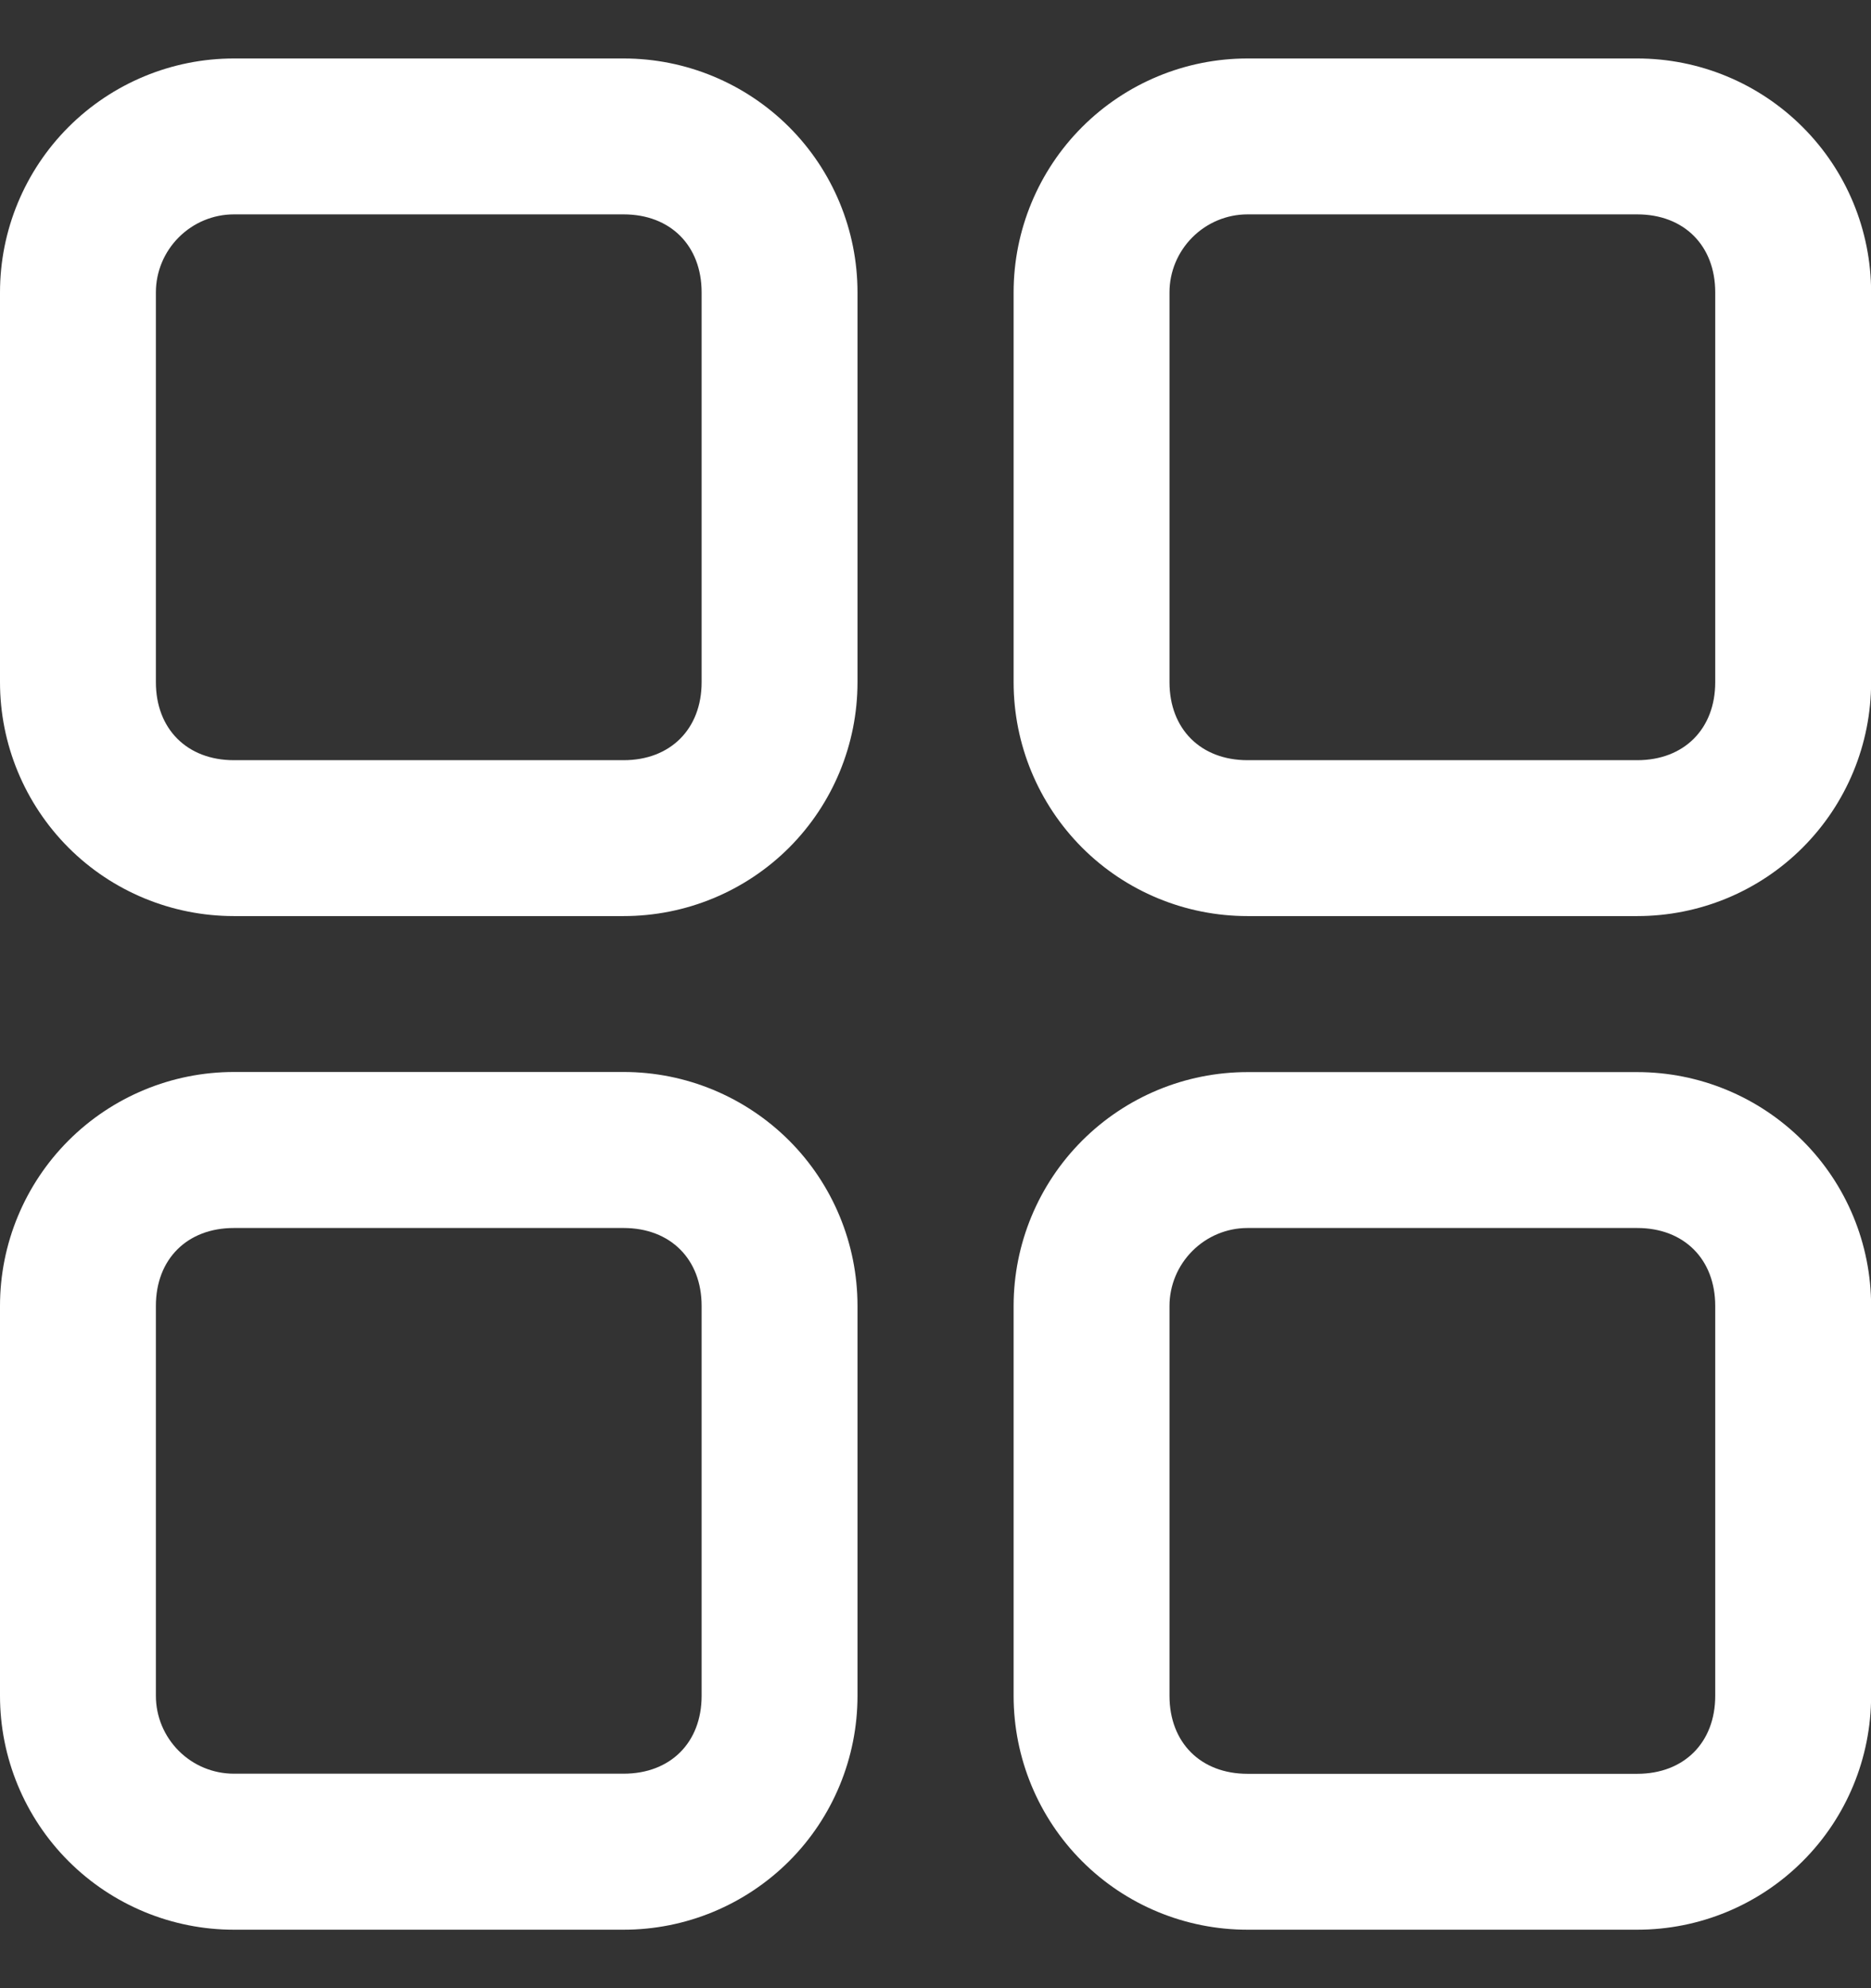 <svg width="16" height="17" viewBox="0 0 16 17" fill="none" xmlns="http://www.w3.org/2000/svg">
<rect x="0" y="0" width="16" height="17" fill="#333333" stroke="none"/>
<path fill-rule="evenodd" clip-rule="evenodd" d="M2 0.5H5.333C5.864 0.5 6.372 0.711 6.748 1.086C7.123 1.461 7.333 1.97 7.333 2.5V5.833C7.333 6.364 7.123 6.872 6.748 7.248C6.372 7.623 5.864 7.833 5.333 7.833H2C1.47 7.833 0.961 7.623 0.586 7.248C0.211 6.872 0 6.364 0 5.833L0 2.5C0 1.97 0.211 1.461 0.586 1.086C0.961 0.711 1.47 0.5 2 0.5ZM2 1.833C1.823 1.833 1.654 1.904 1.529 2.029C1.404 2.154 1.333 2.323 1.333 2.5V5.833C1.333 6.233 1.6 6.5 2 6.5H5.333C5.733 6.5 6 6.233 6 5.833V2.5C6 2.1 5.733 1.833 5.333 1.833H2Z" fill="white"/>
<path fill-rule="evenodd" clip-rule="evenodd" d="M14.001 7.833H10.668C10.137 7.833 9.629 7.623 9.254 7.248C8.879 6.872 8.668 6.364 8.668 5.833V2.5C8.668 1.97 8.879 1.461 9.254 1.086C9.629 0.711 10.137 0.5 10.668 0.5L14.001 0.5C14.532 0.5 15.04 0.711 15.415 1.086C15.791 1.461 16.001 1.97 16.001 2.5V5.833C16.001 6.364 15.791 6.872 15.415 7.248C15.04 7.623 14.532 7.833 14.001 7.833ZM14.001 6.5C14.401 6.5 14.668 6.233 14.668 5.833V2.5C14.668 2.1 14.401 1.833 14.001 1.833H10.668C10.491 1.833 10.322 1.904 10.197 2.029C10.072 2.154 10.001 2.323 10.001 2.5V5.833C10.001 6.233 10.268 6.5 10.668 6.5H14.001Z" fill="white"/>
<path fill-rule="evenodd" clip-rule="evenodd" d="M5.333 9.166H2C1.47 9.166 0.961 9.377 0.586 9.752C0.211 10.127 0 10.636 0 11.166L0 14.5C0 15.03 0.211 15.539 0.586 15.914C0.961 16.289 1.47 16.5 2 16.5H5.333C5.864 16.5 6.372 16.289 6.748 15.914C7.123 15.539 7.333 15.03 7.333 14.5V11.166C7.333 10.636 7.123 10.127 6.748 9.752C6.372 9.377 5.864 9.166 5.333 9.166ZM1.333 11.166C1.333 10.767 1.6 10.5 2 10.5H5.333C5.733 10.5 6 10.767 6 11.166V14.5C6 14.9 5.733 15.166 5.333 15.166H2C1.823 15.166 1.654 15.096 1.529 14.971C1.404 14.846 1.333 14.677 1.333 14.5V11.166Z" fill="white"/>
<path fill-rule="evenodd" clip-rule="evenodd" d="M14.001 16.5H10.668C10.137 16.5 9.629 16.29 9.254 15.915C8.879 15.54 8.668 15.031 8.668 14.5V11.167C8.668 10.637 8.879 10.128 9.254 9.753C9.629 9.378 10.137 9.167 10.668 9.167H14.001C14.532 9.167 15.04 9.378 15.415 9.753C15.791 10.128 16.001 10.637 16.001 11.167V14.5C16.001 15.031 15.791 15.54 15.415 15.915C15.04 16.29 14.532 16.5 14.001 16.5ZM14.001 15.167C14.401 15.167 14.668 14.9 14.668 14.5V11.167C14.668 10.767 14.401 10.5 14.001 10.5H10.668C10.491 10.5 10.322 10.571 10.197 10.696C10.072 10.821 10.001 10.99 10.001 11.167V14.5C10.001 14.9 10.268 15.167 10.668 15.167H14.001Z" fill="white"/>
</svg>
